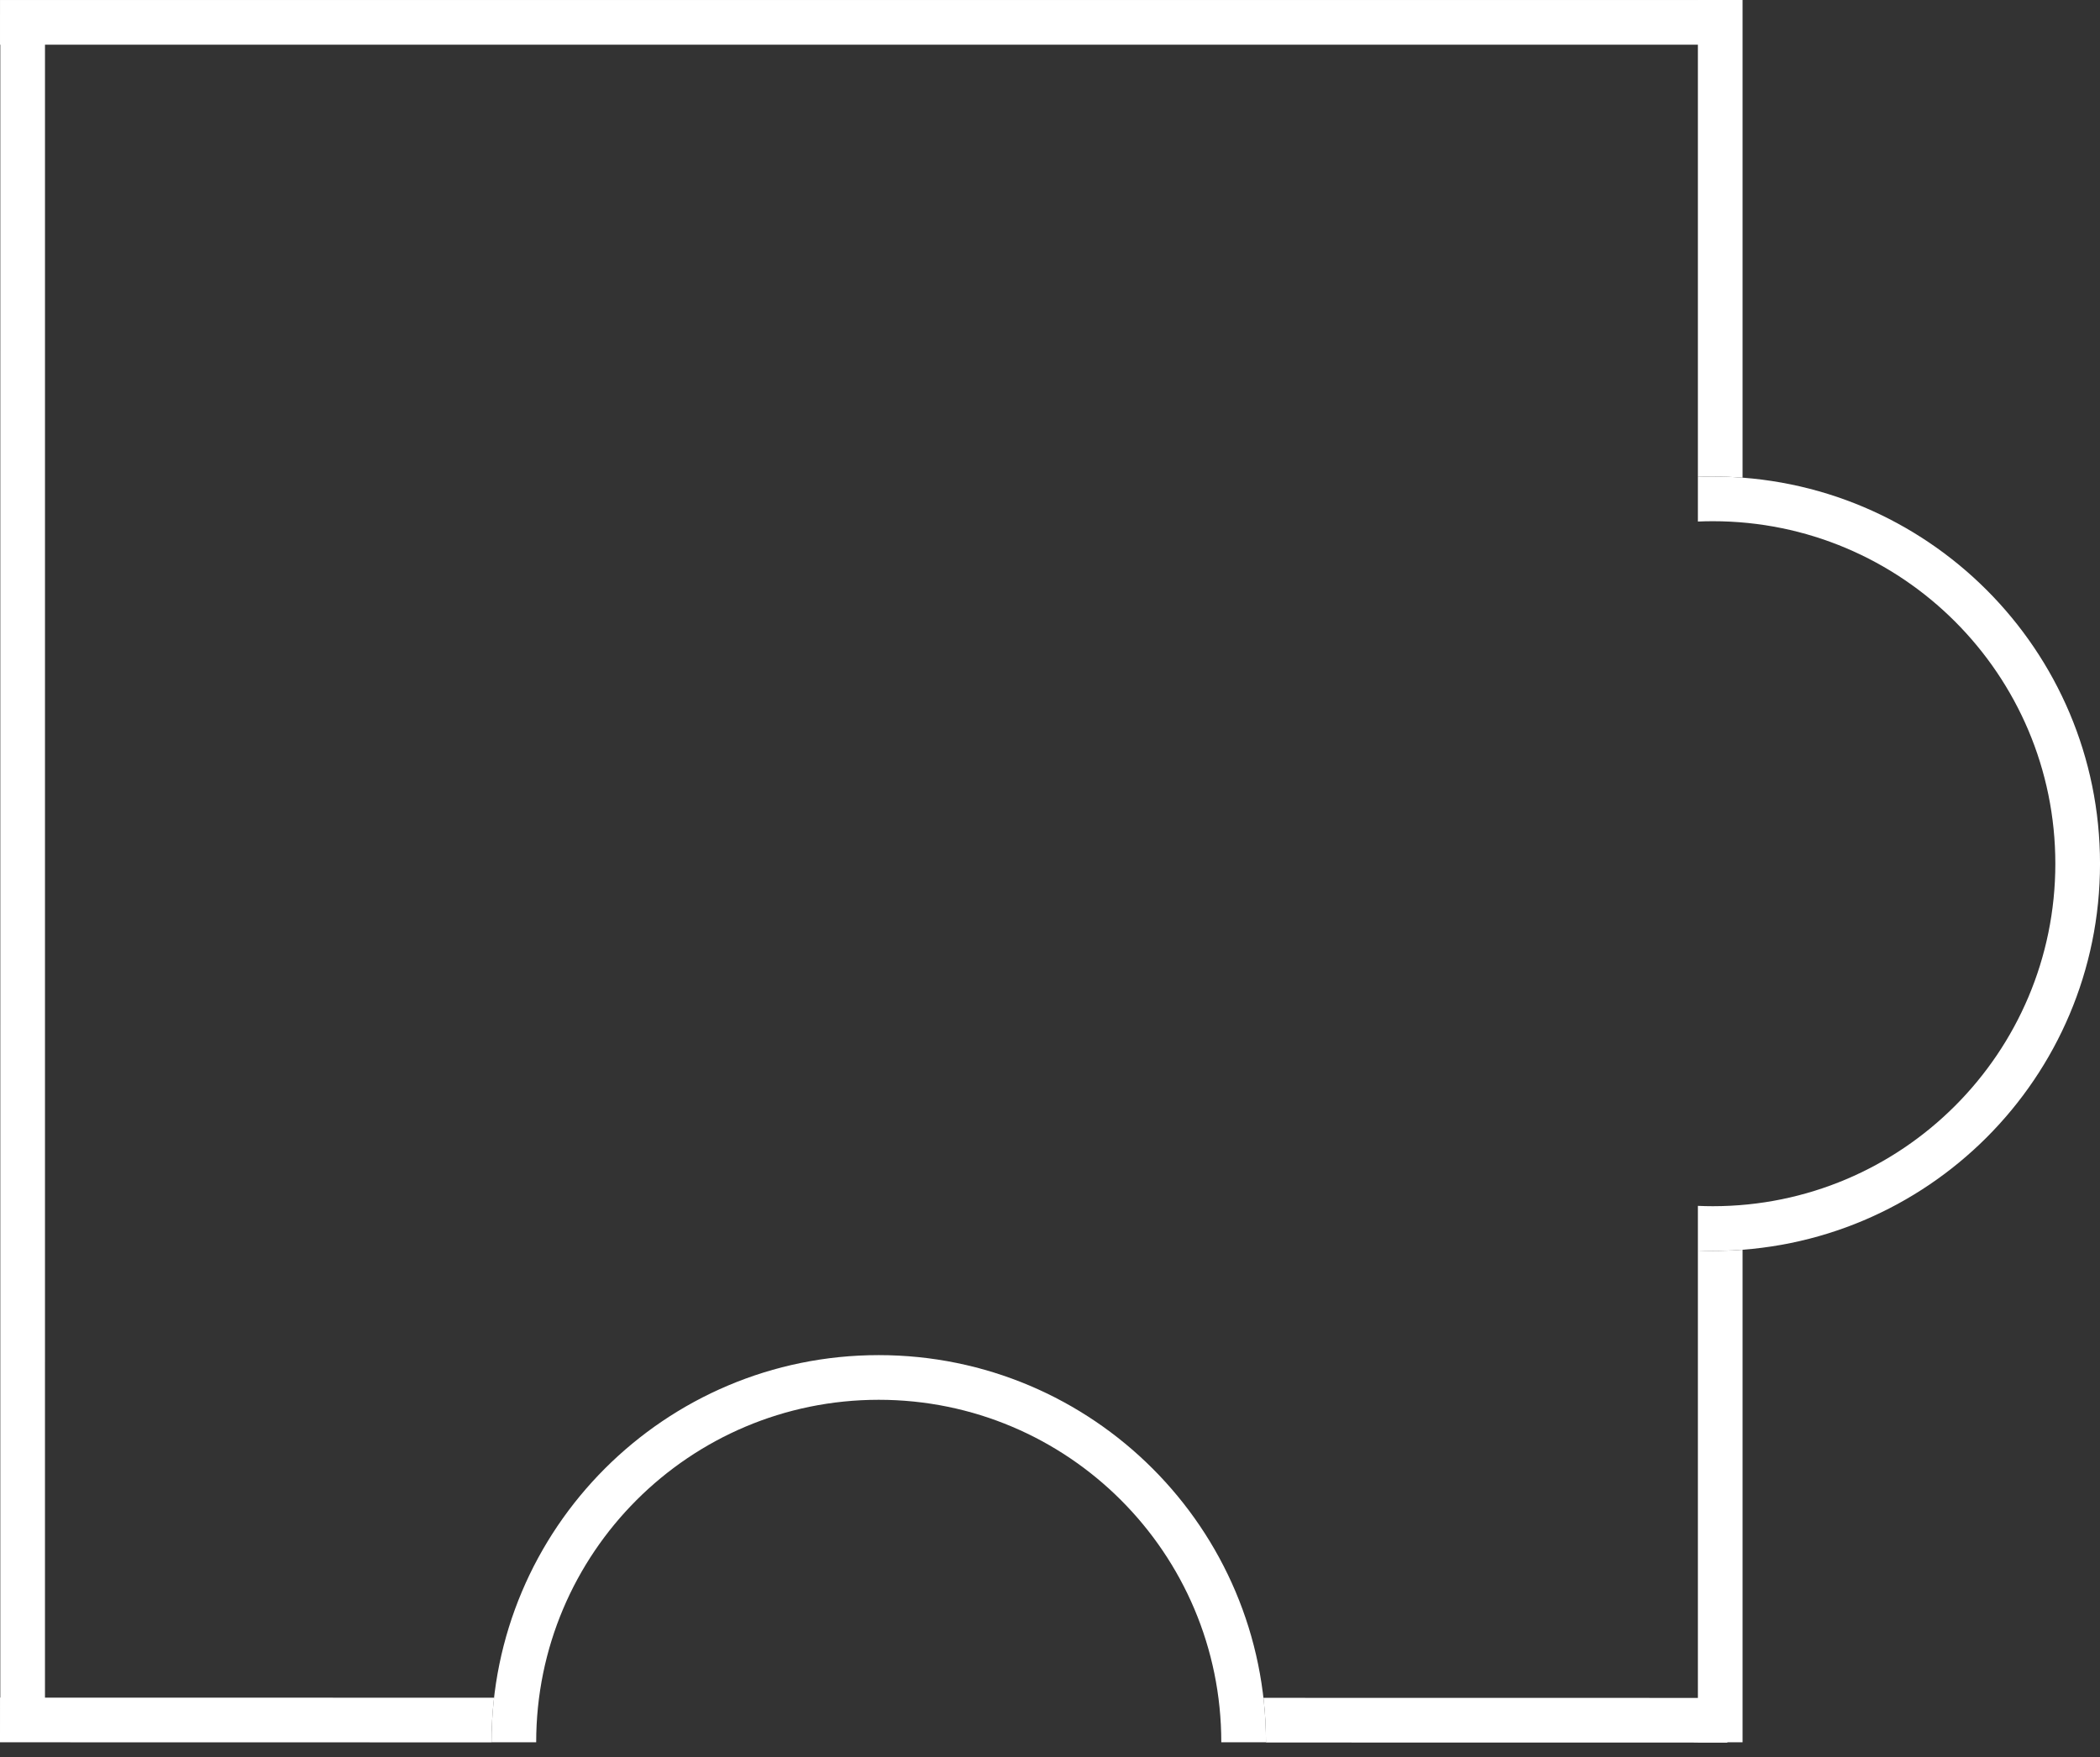 <svg width="141" height="118" viewBox="0 0 141 118" fill="none" xmlns="http://www.w3.org/2000/svg">
<rect x="0" y="0" width="141" height="118" fill="#333333" stroke="none"/>
<line x1="0.001" y1="1.501" x2="115.001" y2="1.501" stroke="white" stroke-width="3"/>
<line x1="1.521" y1="1.001" x2="1.52" y2="114.04" stroke="white" stroke-width="3"/>
<path d="M117.001 117.001H114.001V83.98C114.333 83.992 114.666 84.001 115.001 84.001C115.674 84.001 116.341 83.975 117.001 83.925V117.001ZM117.001 32.077C116.341 32.027 115.674 32.001 115.001 32.001C114.666 32.001 114.333 32.009 114.001 32.022V0.001H117.001V32.077Z" fill="white"/>
<path d="M115.001 32.001C129.36 32.001 141.001 43.642 141.001 58.001C141.001 72.36 129.36 84.001 115.001 84.001C114.666 84.001 114.333 83.992 114.001 83.98V80.978C114.333 80.992 114.666 81.001 115.001 81.001C127.704 81.001 138.001 70.704 138.001 58.001C138.001 45.298 127.704 35.001 115.001 35.001C114.666 35.001 114.333 35.009 114.001 35.023V32.022C114.333 32.009 114.666 32.001 115.001 32.001Z" fill="white"/>
<path d="M0.001 114.001L0 117.001L33.002 117.007C33.002 117.005 33.001 117.003 33.001 117.001C33.001 115.988 33.061 114.989 33.174 114.007L0.001 114.001ZM84.83 114.016C84.942 114.995 85.001 115.991 85.001 117.001C85.001 117.006 85.001 117.011 85.001 117.016L115.981 117.021L115.982 114.021L84.83 114.016Z" fill="white"/>
<path d="M85.001 117.001C85.001 102.642 73.36 91.001 59.001 91.001C44.642 91.001 33.001 102.642 33.001 117.001H36.001C36.001 104.298 46.298 94.001 59.001 94.001C71.704 94.001 82.001 104.298 82.001 117.001H85.001Z" fill="white"/>
</svg>
